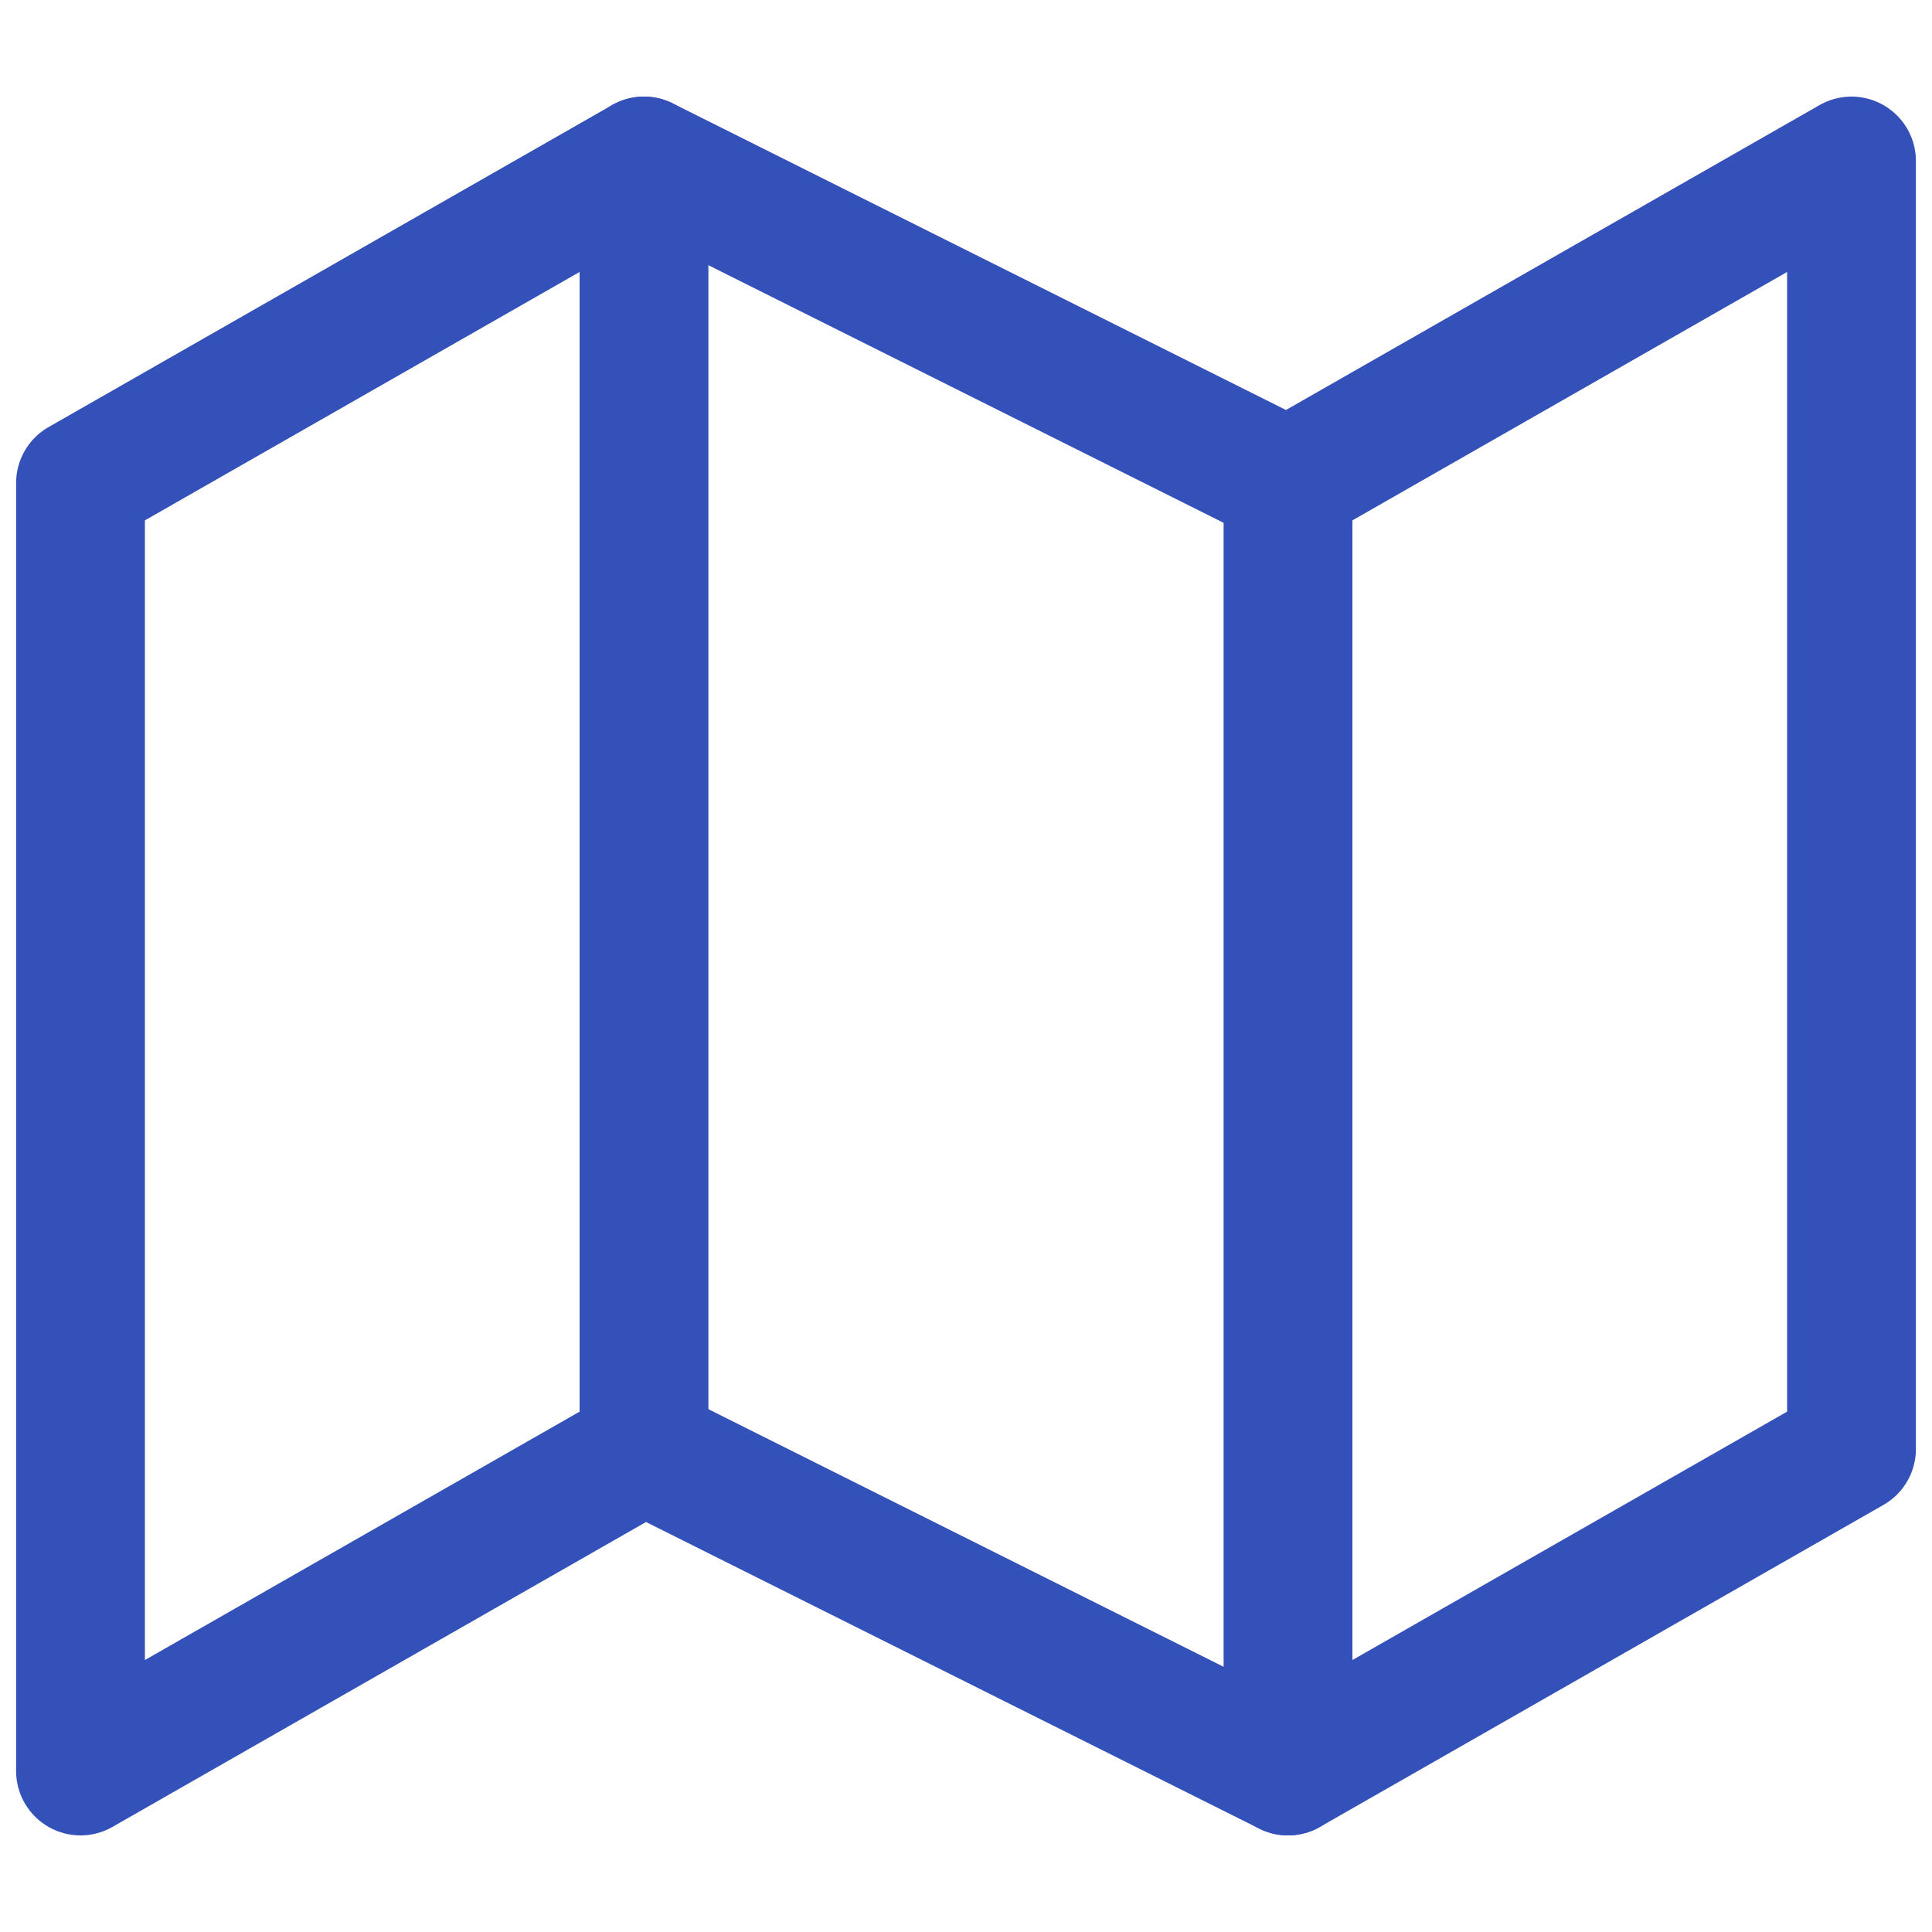 <svg width="30" height="30" viewBox="0 0 30 30" fill="none" xmlns="http://www.w3.org/2000/svg">
<path d="M1.25 7.5V27.5L10 22.5L20 27.5L28.75 22.5V2.5L20 7.5L10 2.5L1.25 7.5Z" stroke="#3351B9" stroke-width="2" stroke-linecap="round" stroke-linejoin="round"/>
<path d="M10 2.5V22.5" stroke="#3351B9" stroke-width="2" stroke-linecap="round" stroke-linejoin="round"/>
<path d="M20 7.5V27.5" stroke="#3351B9" stroke-width="2" stroke-linecap="round" stroke-linejoin="round"/>
</svg>
